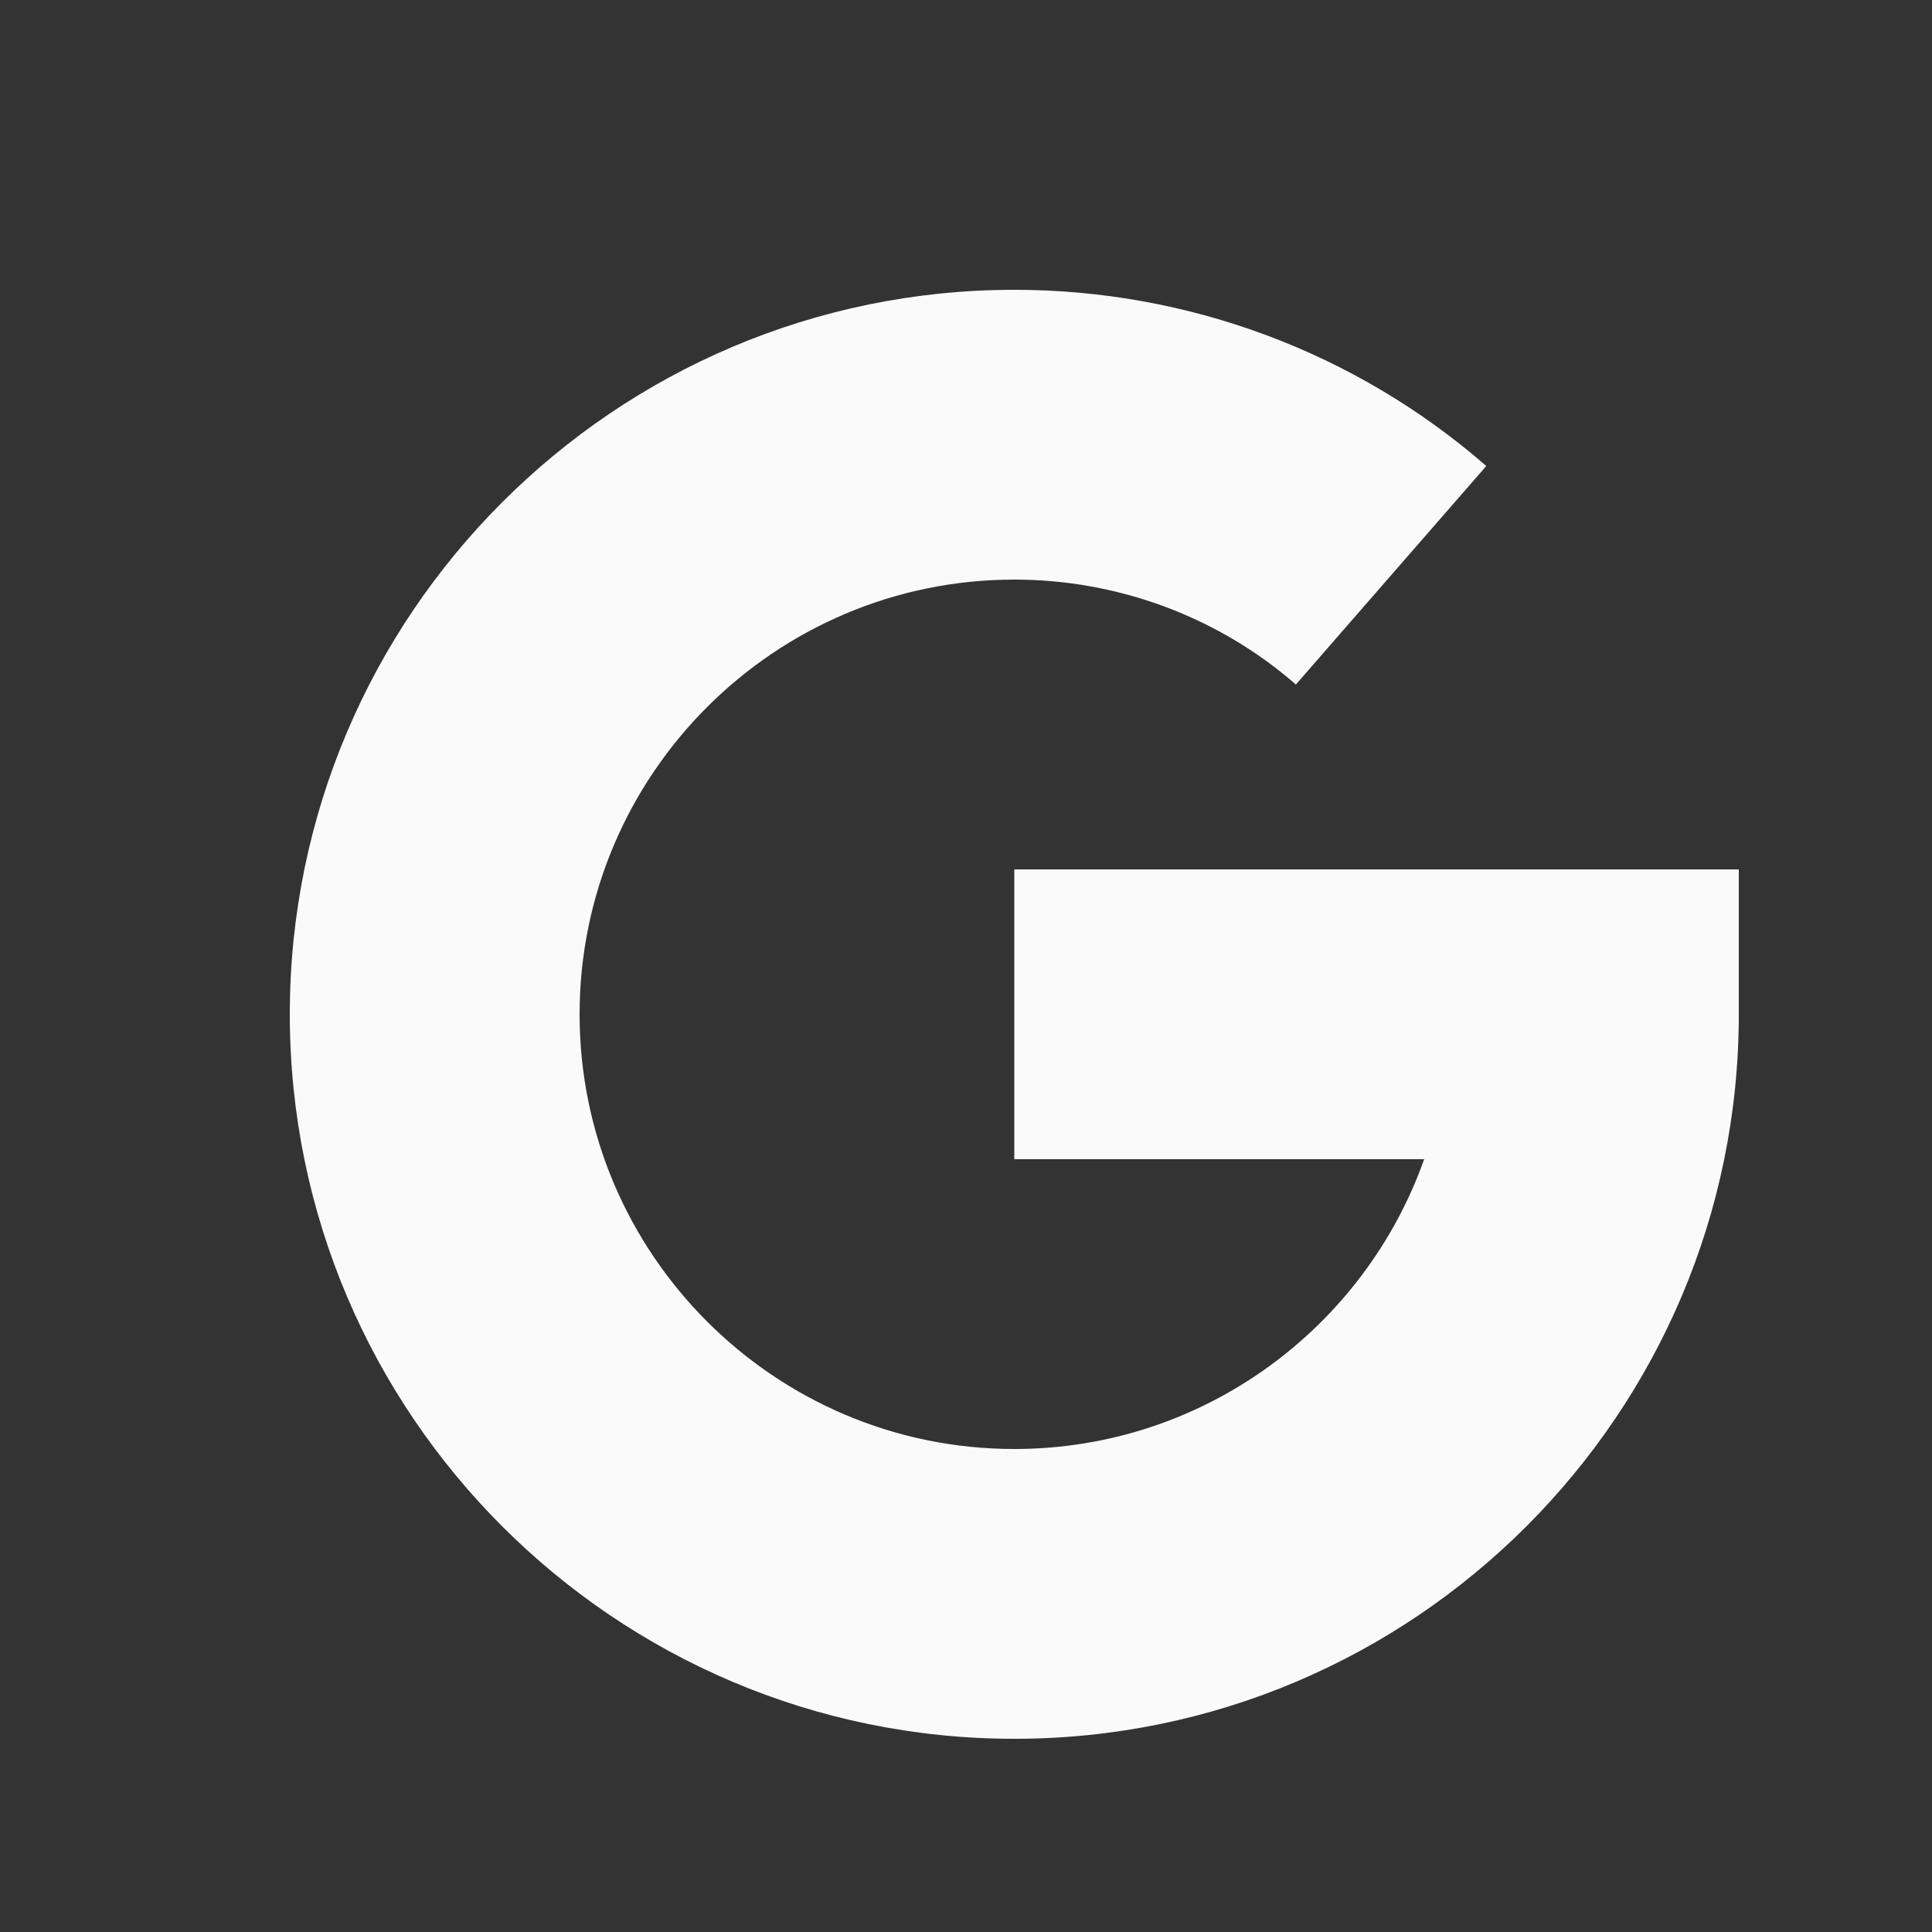 <svg width="20" height="20" viewBox="0 0 20 20" fill="none" xmlns="http://www.w3.org/2000/svg">
<rect x="0" y="0" width="20" height="20" fill="#333333" stroke="none"/>
<path d="M10.5 9V12H14.743C14.124 13.746 12.456 15 10.5 15C8.019 15 6 12.981 6 10.5C6 8.019 8.019 6 10.5 6C11.575 6 12.611 6.386 13.415 7.086L15.386 4.824C14.036 3.648 12.302 3 10.5 3C6.364 3 3 6.364 3 10.5C3 14.636 6.364 18 10.5 18C14.636 18 18 14.636 18 10.5V9H10.5Z" fill="#FAFAFA"/>
</svg>

